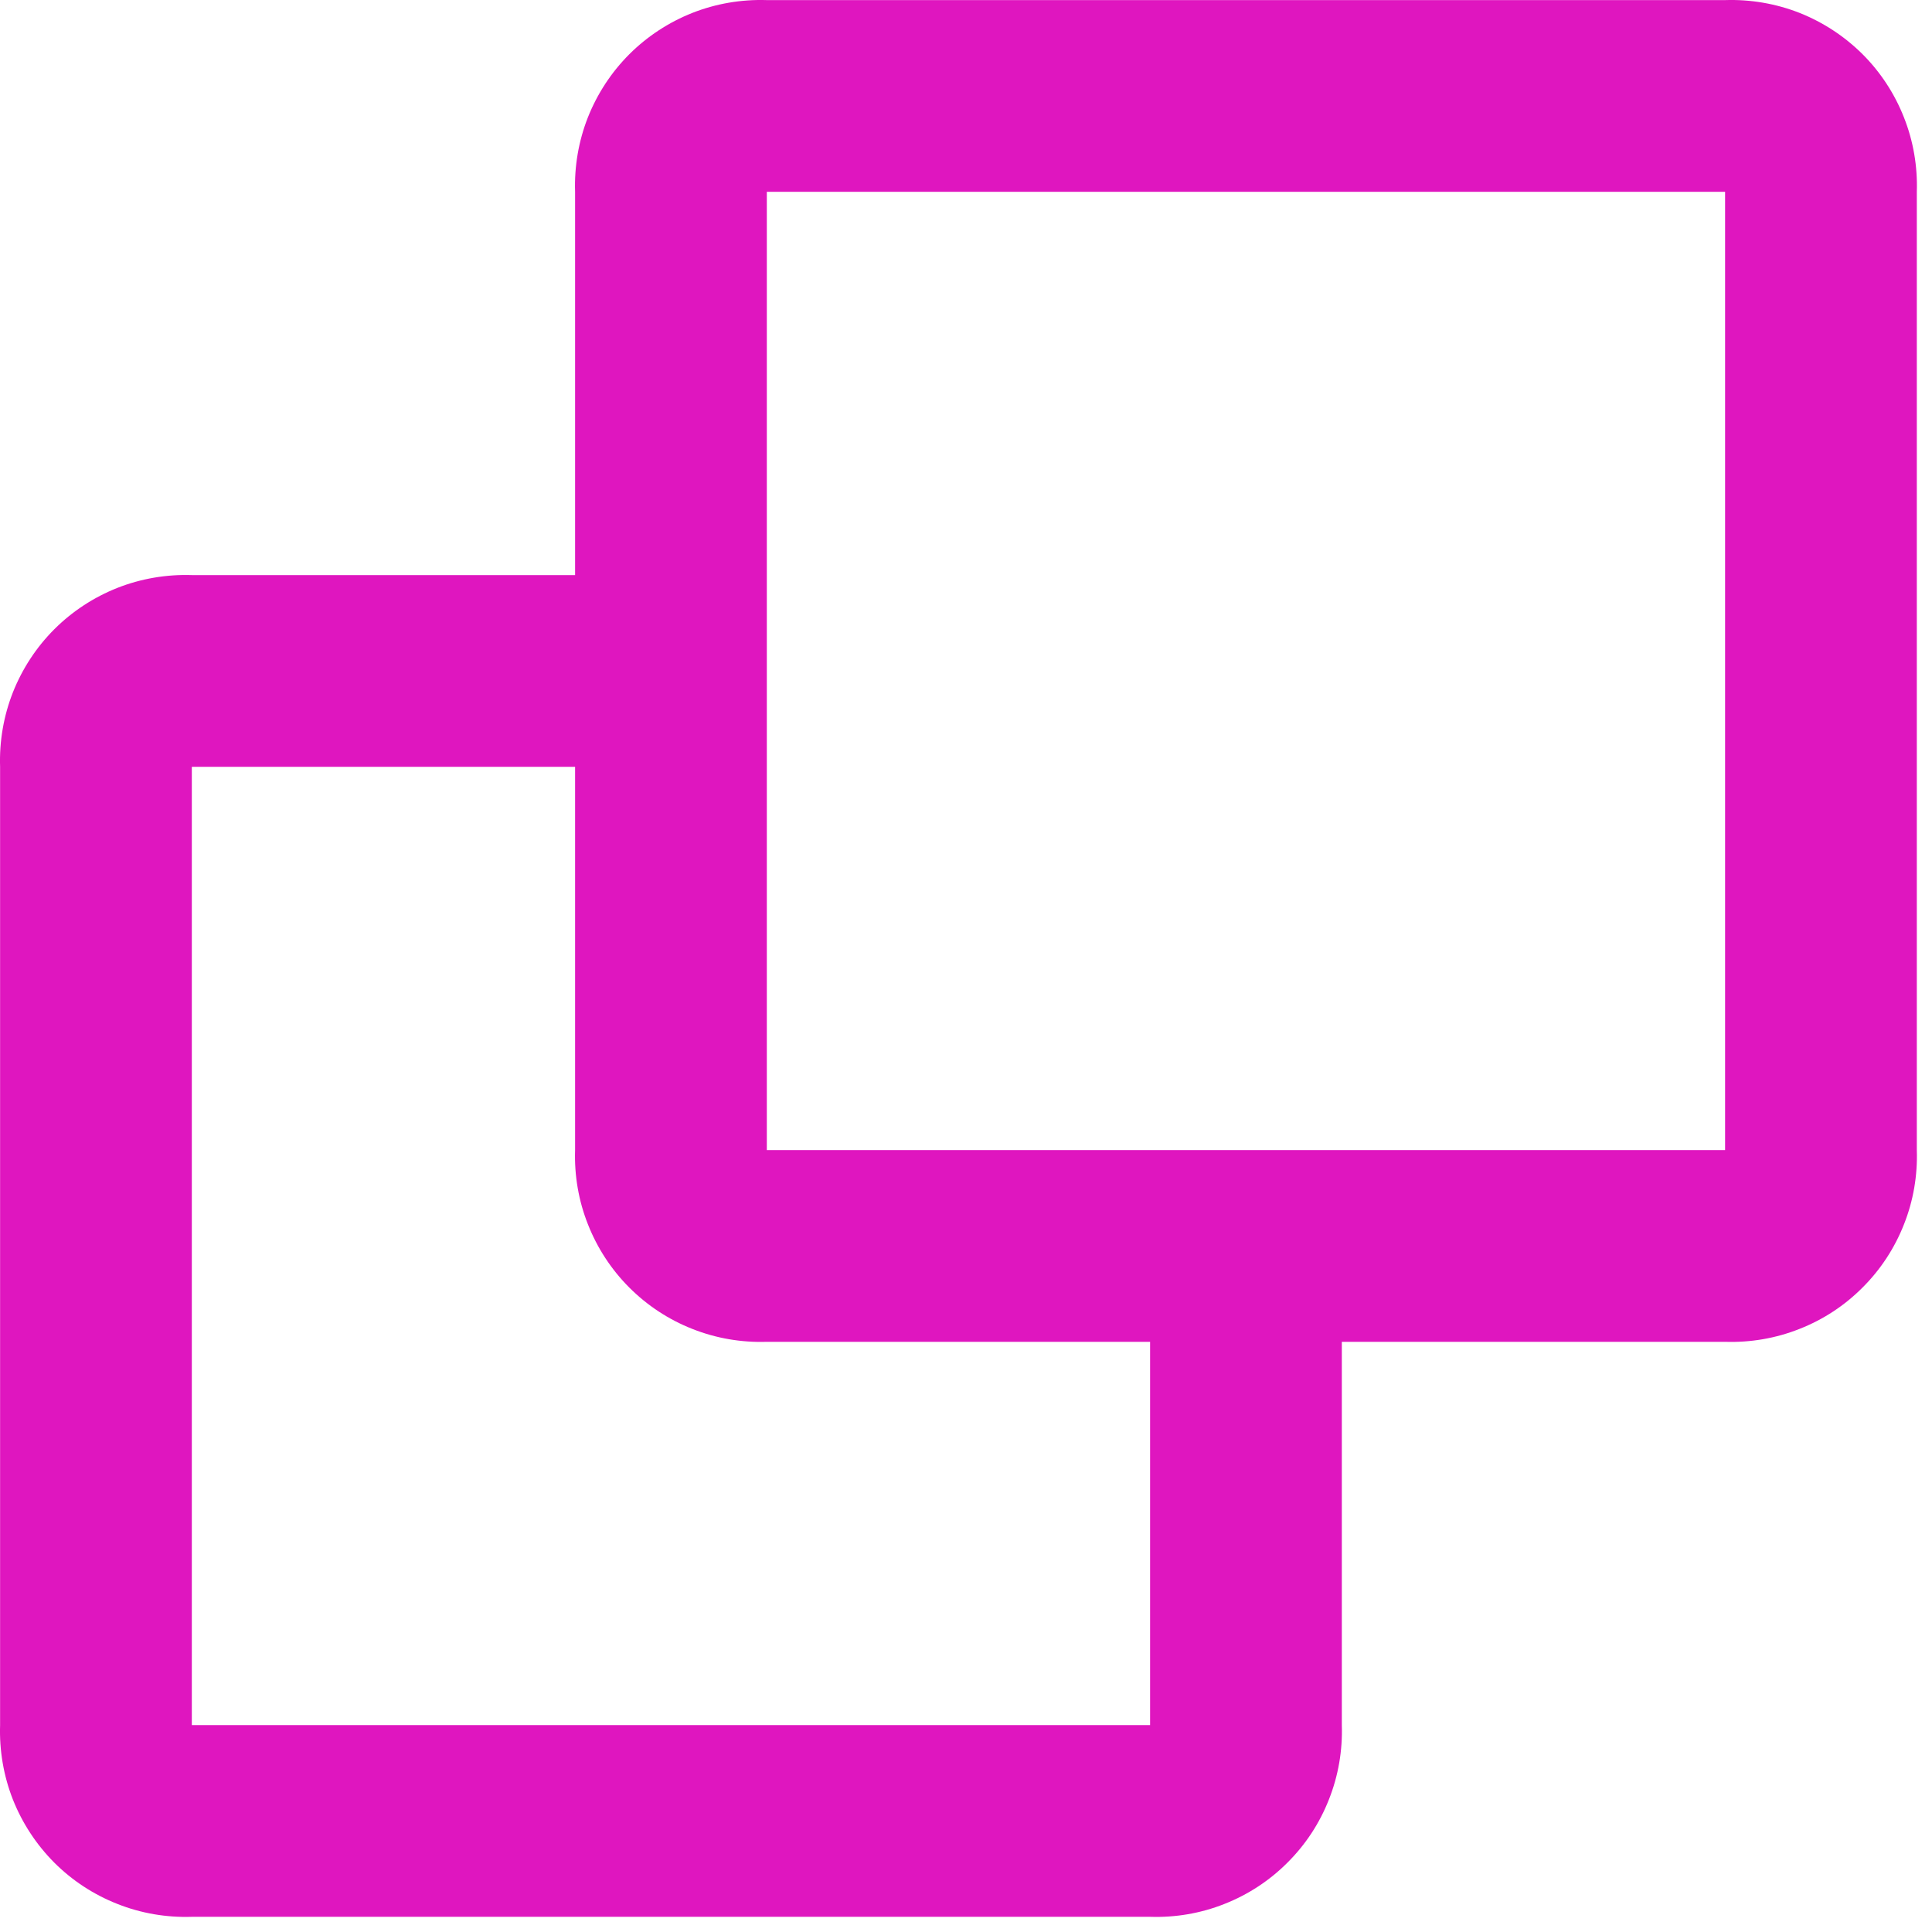 <svg width="21" height="21" viewBox="0 0 21 21" fill="none" xmlns="http://www.w3.org/2000/svg">
<path d="M12.501 20.835H2.085C1.808 20.844 1.533 20.797 1.276 20.695C1.019 20.594 0.785 20.441 0.59 20.246C0.395 20.05 0.242 19.817 0.14 19.56C0.039 19.303 -0.008 19.027 0.001 18.751V8.335C-0.008 8.058 0.039 7.783 0.14 7.526C0.242 7.269 0.395 7.035 0.59 6.84C0.785 6.645 1.019 6.492 1.276 6.39C1.533 6.289 1.808 6.242 2.085 6.251H6.251V2.085C6.242 1.808 6.289 1.533 6.39 1.276C6.492 1.019 6.645 0.785 6.84 0.59C7.035 0.395 7.269 0.242 7.526 0.14C7.783 0.039 8.058 -0.008 8.335 0.001H18.751C19.027 -0.008 19.303 0.039 19.56 0.14C19.817 0.242 20.05 0.395 20.246 0.59C20.441 0.785 20.594 1.019 20.695 1.276C20.797 1.533 20.844 1.808 20.835 2.085V12.501C20.844 12.777 20.797 13.053 20.695 13.309C20.594 13.566 20.441 13.8 20.245 13.995C20.05 14.191 19.817 14.344 19.559 14.445C19.302 14.547 19.027 14.594 18.751 14.585H14.585V18.751C14.594 19.027 14.547 19.302 14.445 19.559C14.344 19.817 14.191 20.05 13.995 20.245C13.8 20.441 13.566 20.594 13.309 20.695C13.053 20.797 12.777 20.844 12.501 20.835ZM2.085 8.335V18.751H12.501V14.585H8.335C8.058 14.594 7.783 14.547 7.526 14.445C7.269 14.344 7.036 14.191 6.84 13.995C6.645 13.8 6.492 13.566 6.391 13.309C6.289 13.053 6.242 12.777 6.251 12.501V8.335H2.085ZM8.335 2.085V12.501H18.751V2.085H8.335Z" fill="#DF16BF"/>
</svg>

